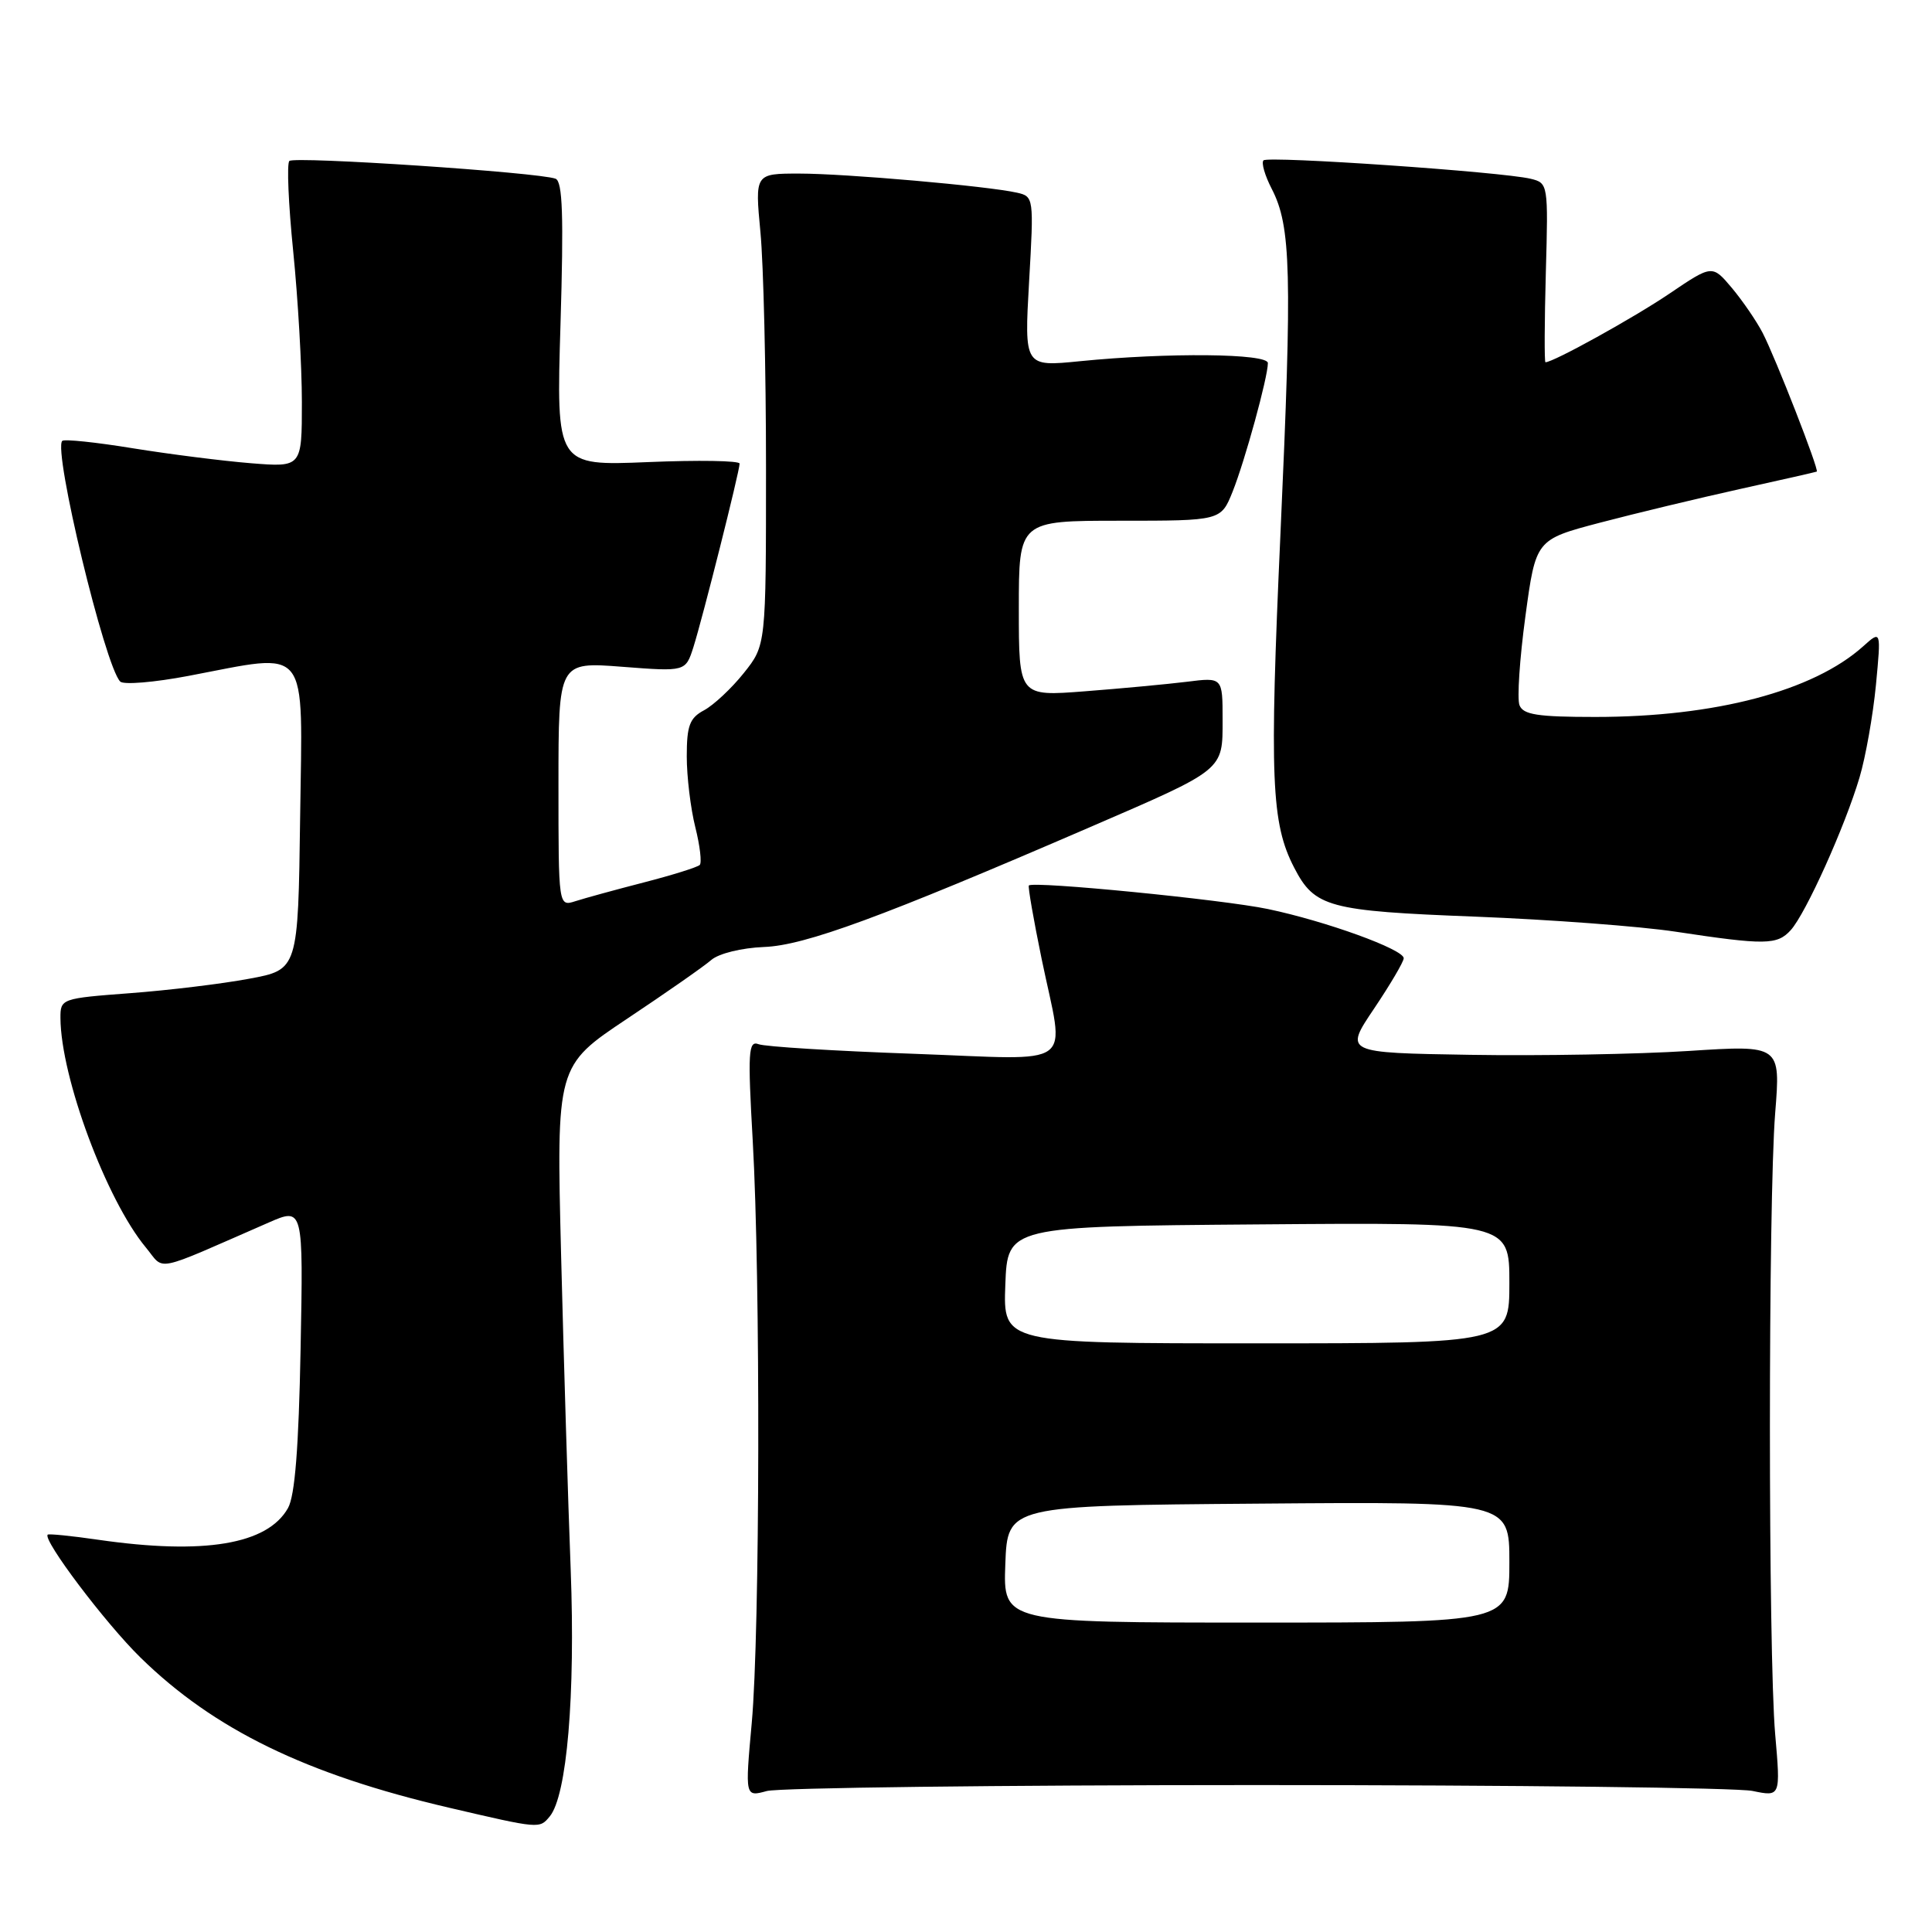 <?xml version="1.0" encoding="UTF-8" standalone="no"?>
<!DOCTYPE svg PUBLIC "-//W3C//DTD SVG 1.1//EN" "http://www.w3.org/Graphics/SVG/1.1/DTD/svg11.dtd" >
<svg xmlns="http://www.w3.org/2000/svg" xmlns:xlink="http://www.w3.org/1999/xlink" version="1.1" viewBox="0 0 256 256">
 <g >
 <path fill="currentColor"
d=" M 72.84 240.69 C 75.12 237.95 76.25 224.62 75.62 208.00 C 75.27 198.93 74.70 180.19 74.35 166.37 C 73.72 141.24 73.72 141.24 83.11 134.98 C 88.27 131.54 93.29 128.04 94.25 127.20 C 95.25 126.34 98.26 125.60 101.25 125.48 C 106.64 125.28 116.81 121.54 144.39 109.62 C 162.32 101.87 162.00 102.13 162.00 95.35 C 162.00 89.74 162.00 89.74 157.25 90.34 C 154.64 90.66 148.56 91.23 143.75 91.60 C 135.00 92.28 135.00 92.28 135.00 80.64 C 135.00 69.00 135.00 69.00 148.39 69.00 C 161.78 69.00 161.78 69.00 163.33 65.14 C 164.96 61.06 168.00 49.98 168.00 48.11 C 168.00 46.83 154.73 46.70 143.11 47.86 C 135.72 48.60 135.72 48.60 136.36 37.32 C 137.00 26.19 136.98 26.03 134.75 25.53 C 130.86 24.65 112.05 23.00 105.91 23.00 C 100.03 23.00 100.03 23.00 100.76 30.75 C 101.17 35.01 101.50 49.07 101.50 62.00 C 101.50 85.50 101.50 85.50 98.55 89.19 C 96.93 91.22 94.56 93.43 93.30 94.11 C 91.38 95.13 91.00 96.15 91.00 100.23 C 91.00 102.91 91.51 107.13 92.13 109.60 C 92.75 112.06 93.01 114.32 92.72 114.61 C 92.42 114.91 89.10 115.95 85.34 116.92 C 81.58 117.89 77.49 119.01 76.25 119.41 C 74.00 120.13 74.00 120.13 74.00 103.92 C 74.00 87.70 74.00 87.70 82.42 88.35 C 90.84 89.00 90.84 89.00 91.88 85.75 C 93.10 81.90 98.00 62.45 98.00 61.43 C 98.00 61.04 92.53 60.95 85.85 61.23 C 73.70 61.73 73.70 61.73 74.27 42.94 C 74.70 28.57 74.55 24.04 73.61 23.68 C 71.42 22.84 38.99 20.68 38.34 21.33 C 37.99 21.68 38.22 27.06 38.85 33.29 C 39.48 39.52 40.00 48.51 40.00 53.27 C 40.00 61.92 40.00 61.92 33.25 61.38 C 29.54 61.08 22.50 60.19 17.61 59.40 C 12.72 58.60 8.50 58.16 8.25 58.42 C 7.01 59.65 13.90 88.26 15.93 90.31 C 16.37 90.76 20.44 90.42 24.97 89.56 C 41.22 86.48 40.08 85.05 39.77 108.24 C 39.50 128.49 39.50 128.49 33.00 129.69 C 29.42 130.36 22.34 131.22 17.25 131.60 C 8.13 132.29 8.00 132.33 8.01 134.90 C 8.06 142.78 14.10 159.00 19.32 165.29 C 21.91 168.41 20.01 168.80 35.59 162.00 C 40.19 159.99 40.19 159.99 39.83 178.75 C 39.58 191.84 39.08 198.20 38.16 199.83 C 35.44 204.65 27.05 206.05 13.04 204.03 C 9.48 203.51 6.46 203.21 6.32 203.35 C 5.63 204.04 13.97 215.09 18.61 219.63 C 28.35 229.17 40.57 235.12 59.50 239.53 C 71.54 242.34 71.48 242.33 72.84 240.69 Z  M 166.50 236.53 C 200.60 236.53 230.17 236.88 232.22 237.31 C 235.94 238.08 235.94 238.08 235.22 229.79 C 234.29 219.04 234.29 159.17 235.22 147.49 C 235.94 138.47 235.94 138.47 223.72 139.26 C 217.00 139.69 203.99 139.92 194.82 139.77 C 178.13 139.50 178.13 139.50 182.07 133.65 C 184.23 130.43 186.00 127.43 186.00 126.97 C 186.00 125.80 175.69 122.06 168.00 120.45 C 162.05 119.20 136.94 116.73 136.33 117.33 C 136.19 117.48 136.95 121.85 138.02 127.05 C 141.08 141.88 143.06 140.42 121.01 139.63 C 110.57 139.26 101.34 138.69 100.51 138.36 C 99.16 137.85 99.07 139.38 99.74 151.14 C 100.78 169.40 100.70 216.32 99.61 228.30 C 98.72 238.11 98.72 238.11 101.61 237.32 C 103.20 236.89 132.40 236.53 166.50 236.53 Z  M 237.28 123.25 C 239.28 121.04 244.47 109.52 246.40 103.01 C 247.21 100.29 248.18 94.79 248.57 90.78 C 249.26 83.50 249.26 83.50 246.88 85.64 C 240.27 91.57 227.28 95.00 211.38 95.00 C 203.74 95.00 201.82 94.70 201.34 93.44 C 201.01 92.58 201.36 87.29 202.12 81.69 C 203.50 71.50 203.50 71.50 212.00 69.26 C 216.68 68.03 225.00 66.03 230.50 64.81 C 236.00 63.60 240.60 62.55 240.73 62.49 C 241.08 62.31 235.27 47.42 233.56 44.11 C 232.74 42.53 230.90 39.85 229.48 38.15 C 226.88 35.07 226.88 35.07 221.19 38.92 C 216.49 42.10 205.84 48.00 204.78 48.00 C 204.63 48.00 204.65 42.66 204.83 36.13 C 205.16 24.40 205.13 24.25 202.83 23.69 C 199.05 22.77 168.03 20.64 167.42 21.25 C 167.11 21.56 167.60 23.26 168.51 25.02 C 171.08 29.99 171.23 36.09 169.67 70.65 C 168.20 103.19 168.44 109.09 171.49 114.98 C 174.20 120.22 176.01 120.71 195.50 121.46 C 205.40 121.85 217.32 122.74 222.00 123.45 C 233.91 125.25 235.48 125.23 237.28 123.25 Z  M 133.21 207.25 C 133.50 199.50 133.50 199.50 166.75 199.24 C 200.00 198.97 200.00 198.97 200.00 206.99 C 200.00 215.00 200.00 215.00 166.46 215.00 C 132.92 215.00 132.92 215.00 133.21 207.25 Z  M 133.21 170.25 C 133.50 162.50 133.50 162.50 166.75 162.24 C 200.00 161.97 200.00 161.97 200.00 169.99 C 200.00 178.00 200.00 178.00 166.46 178.00 C 132.92 178.00 132.92 178.00 133.21 170.25 Z "/>
</g>
</svg>